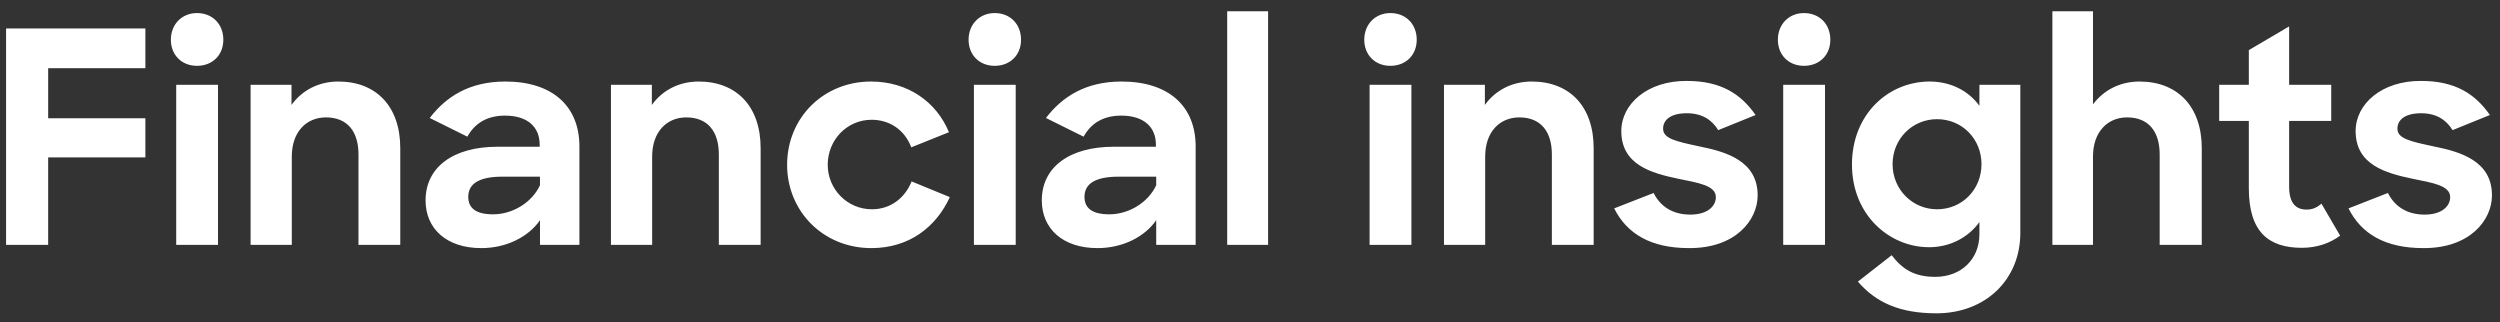 <svg width="194" height="25" viewBox="0 0 194 25" fill="none" xmlns="http://www.w3.org/2000/svg"><rect x="0" y="0" width="194" height="25" fill="#333333" stroke="none"/><path d="M.472 19h3.266v-6.785h7.544V9.179H3.738V5.292h7.544V2.21H.472V19zm13.202 0h3.243V6.58h-3.243V19zM13.26 3.084c0 1.173.828 2.024 2.024 2.024 1.219 0 2.047-.851 2.047-2.024 0-1.196-.828-2.07-2.047-2.07-1.173 0-2.024.874-2.024 2.07zM19.446 19h3.197v-6.854c0-1.932 1.15-3.036 2.645-3.036 1.68 0 2.53 1.104 2.53 2.875V19h3.243v-7.498c0-3.243-1.863-5.175-4.807-5.175-1.54 0-2.829.69-3.634 1.817V6.58h-3.174V19zm17.903.253c1.955 0 3.657-.874 4.554-2.162V19h3.059v-7.636c0-3.128-2.093-5.037-5.75-5.037-2.783 0-4.6 1.173-5.865 2.829l2.92 1.449c.576-1.035 1.519-1.633 2.922-1.633 1.794 0 2.69.92 2.69 2.254v.161h-3.265c-3.45 0-5.59 1.587-5.59 4.163 0 2.185 1.61 3.703 4.325 3.703zm.92-2.622c-1.311 0-1.932-.46-1.932-1.357 0-.966.759-1.564 2.645-1.564h2.92v.667c-.62 1.334-2.115 2.254-3.633 2.254zM47.41 19h3.197v-6.854c0-1.932 1.15-3.036 2.645-3.036 1.679 0 2.53 1.104 2.53 2.875V19h3.243v-7.498c0-3.243-1.863-5.175-4.807-5.175-1.541 0-2.829.69-3.634 1.817V6.58H47.41V19zm20.202.253c2.967 0 5.037-1.656 6.095-3.956l-2.967-1.219c-.506 1.265-1.61 2.162-3.082 2.162-1.91 0-3.427-1.564-3.427-3.45 0-1.932 1.495-3.496 3.404-3.496 1.425 0 2.575.805 3.081 2.139l2.922-1.173c-.967-2.346-3.175-3.933-6.05-3.933-3.68 0-6.508 2.806-6.508 6.463 0 3.611 2.806 6.463 6.532 6.463zM75.576 19h3.243V6.58h-3.243V19zm-.414-15.916c0 1.173.828 2.024 2.024 2.024 1.219 0 2.047-.851 2.047-2.024 0-1.196-.828-2.07-2.047-2.07-1.173 0-2.024.874-2.024 2.07zm10.006 16.169c1.955 0 3.657-.874 4.554-2.162V19h3.06v-7.636c0-3.128-2.094-5.037-5.75-5.037-2.784 0-4.6 1.173-5.866 2.829l2.921 1.449c.575-1.035 1.518-1.633 2.921-1.633 1.794 0 2.691.92 2.691 2.254v.161h-3.266c-3.45 0-5.589 1.587-5.589 4.163 0 2.185 1.61 3.703 4.324 3.703zm.92-2.622c-1.31 0-1.932-.46-1.932-1.357 0-.966.76-1.564 2.645-1.564h2.921v.667c-.62 1.334-2.116 2.254-3.634 2.254zM95.23 19h3.174V.876H95.23V19zm11.051 0h3.243V6.58h-3.243V19zm-.414-15.916c0 1.173.828 2.024 2.024 2.024 1.219 0 2.047-.851 2.047-2.024 0-1.196-.828-2.07-2.047-2.07-1.173 0-2.024.874-2.024 2.07zM112.053 19h3.197v-6.854c0-1.932 1.15-3.036 2.645-3.036 1.679 0 2.53 1.104 2.53 2.875V19h3.243v-7.498c0-3.243-1.863-5.175-4.807-5.175-1.541 0-2.829.69-3.634 1.817V6.58h-3.174V19zm19.005.253c3.611.023 5.336-2.162 5.336-4.094 0-2.668-2.438-3.381-4.508-3.795-1.817-.391-2.829-.598-2.829-1.38 0-.69.598-1.196 1.84-1.196 1.15 0 1.932.483 2.438 1.311l2.898-1.173c-1.15-1.656-2.714-2.645-5.336-2.645-3.059-.023-5.083 1.794-5.083 3.887 0 2.622 2.323 3.266 4.416 3.703 1.587.322 2.921.529 2.921 1.426 0 .736-.69 1.357-1.978 1.357-1.311 0-2.3-.575-2.852-1.679l-3.059 1.196c.989 1.978 2.852 3.082 5.796 3.082zm7.319-.253h3.243V6.58h-3.243V19zm-.414-15.916c0 1.173.828 2.024 2.024 2.024 1.219 0 2.047-.851 2.047-2.024 0-1.196-.828-2.07-2.047-2.07-1.173 0-2.024.874-2.024 2.07zm11.73 16.1c1.61 0 3.036-.736 3.91-1.955v.943c0 1.955-1.426 3.312-3.427 3.312-1.633 0-2.553-.598-3.381-1.679l-2.622 2.047c1.403 1.633 3.266 2.461 6.095 2.461 3.818 0 6.509-2.622 6.509-6.233V6.58h-3.174v1.633c-.828-1.15-2.208-1.886-3.864-1.886-3.174 0-6.026 2.507-6.026 6.44 0 3.933 2.921 6.417 5.98 6.417zm.621-2.944c-1.909 0-3.45-1.541-3.45-3.496 0-1.978 1.541-3.496 3.45-3.496 1.955 0 3.45 1.541 3.45 3.496s-1.495 3.496-3.45 3.496zm8.951 2.76h3.151v-6.854c0-1.932 1.15-3.036 2.645-3.036 1.679 0 2.53 1.104 2.53 2.875V19h3.266v-7.498c0-3.243-1.886-5.175-4.83-5.175-1.518 0-2.783.667-3.611 1.771V.876h-3.151V19zm12.944-9.614h2.3v5.221c0 3.381 1.518 4.623 4.117 4.623 1.15 0 2.162-.345 2.967-.943l-1.449-2.484c-.368.322-.713.46-1.15.46-.805 0-1.357-.46-1.357-1.771V9.386h3.266V6.58h-3.266V2.049l-3.128 1.84V6.58h-2.3v2.806zm15.832 9.867c3.611.023 5.336-2.162 5.336-4.094 0-2.668-2.438-3.381-4.508-3.795-1.817-.391-2.829-.598-2.829-1.38 0-.69.598-1.196 1.84-1.196 1.15 0 1.932.483 2.438 1.311l2.898-1.173c-1.15-1.656-2.714-2.645-5.336-2.645-3.059-.023-5.083 1.794-5.083 3.887 0 2.622 2.323 3.266 4.416 3.703 1.587.322 2.921.529 2.921 1.426 0 .736-.69 1.357-1.978 1.357-1.311 0-2.3-.575-2.852-1.679l-3.059 1.196c.989 1.978 2.852 3.082 5.796 3.082z" fill="#fff"/></svg>